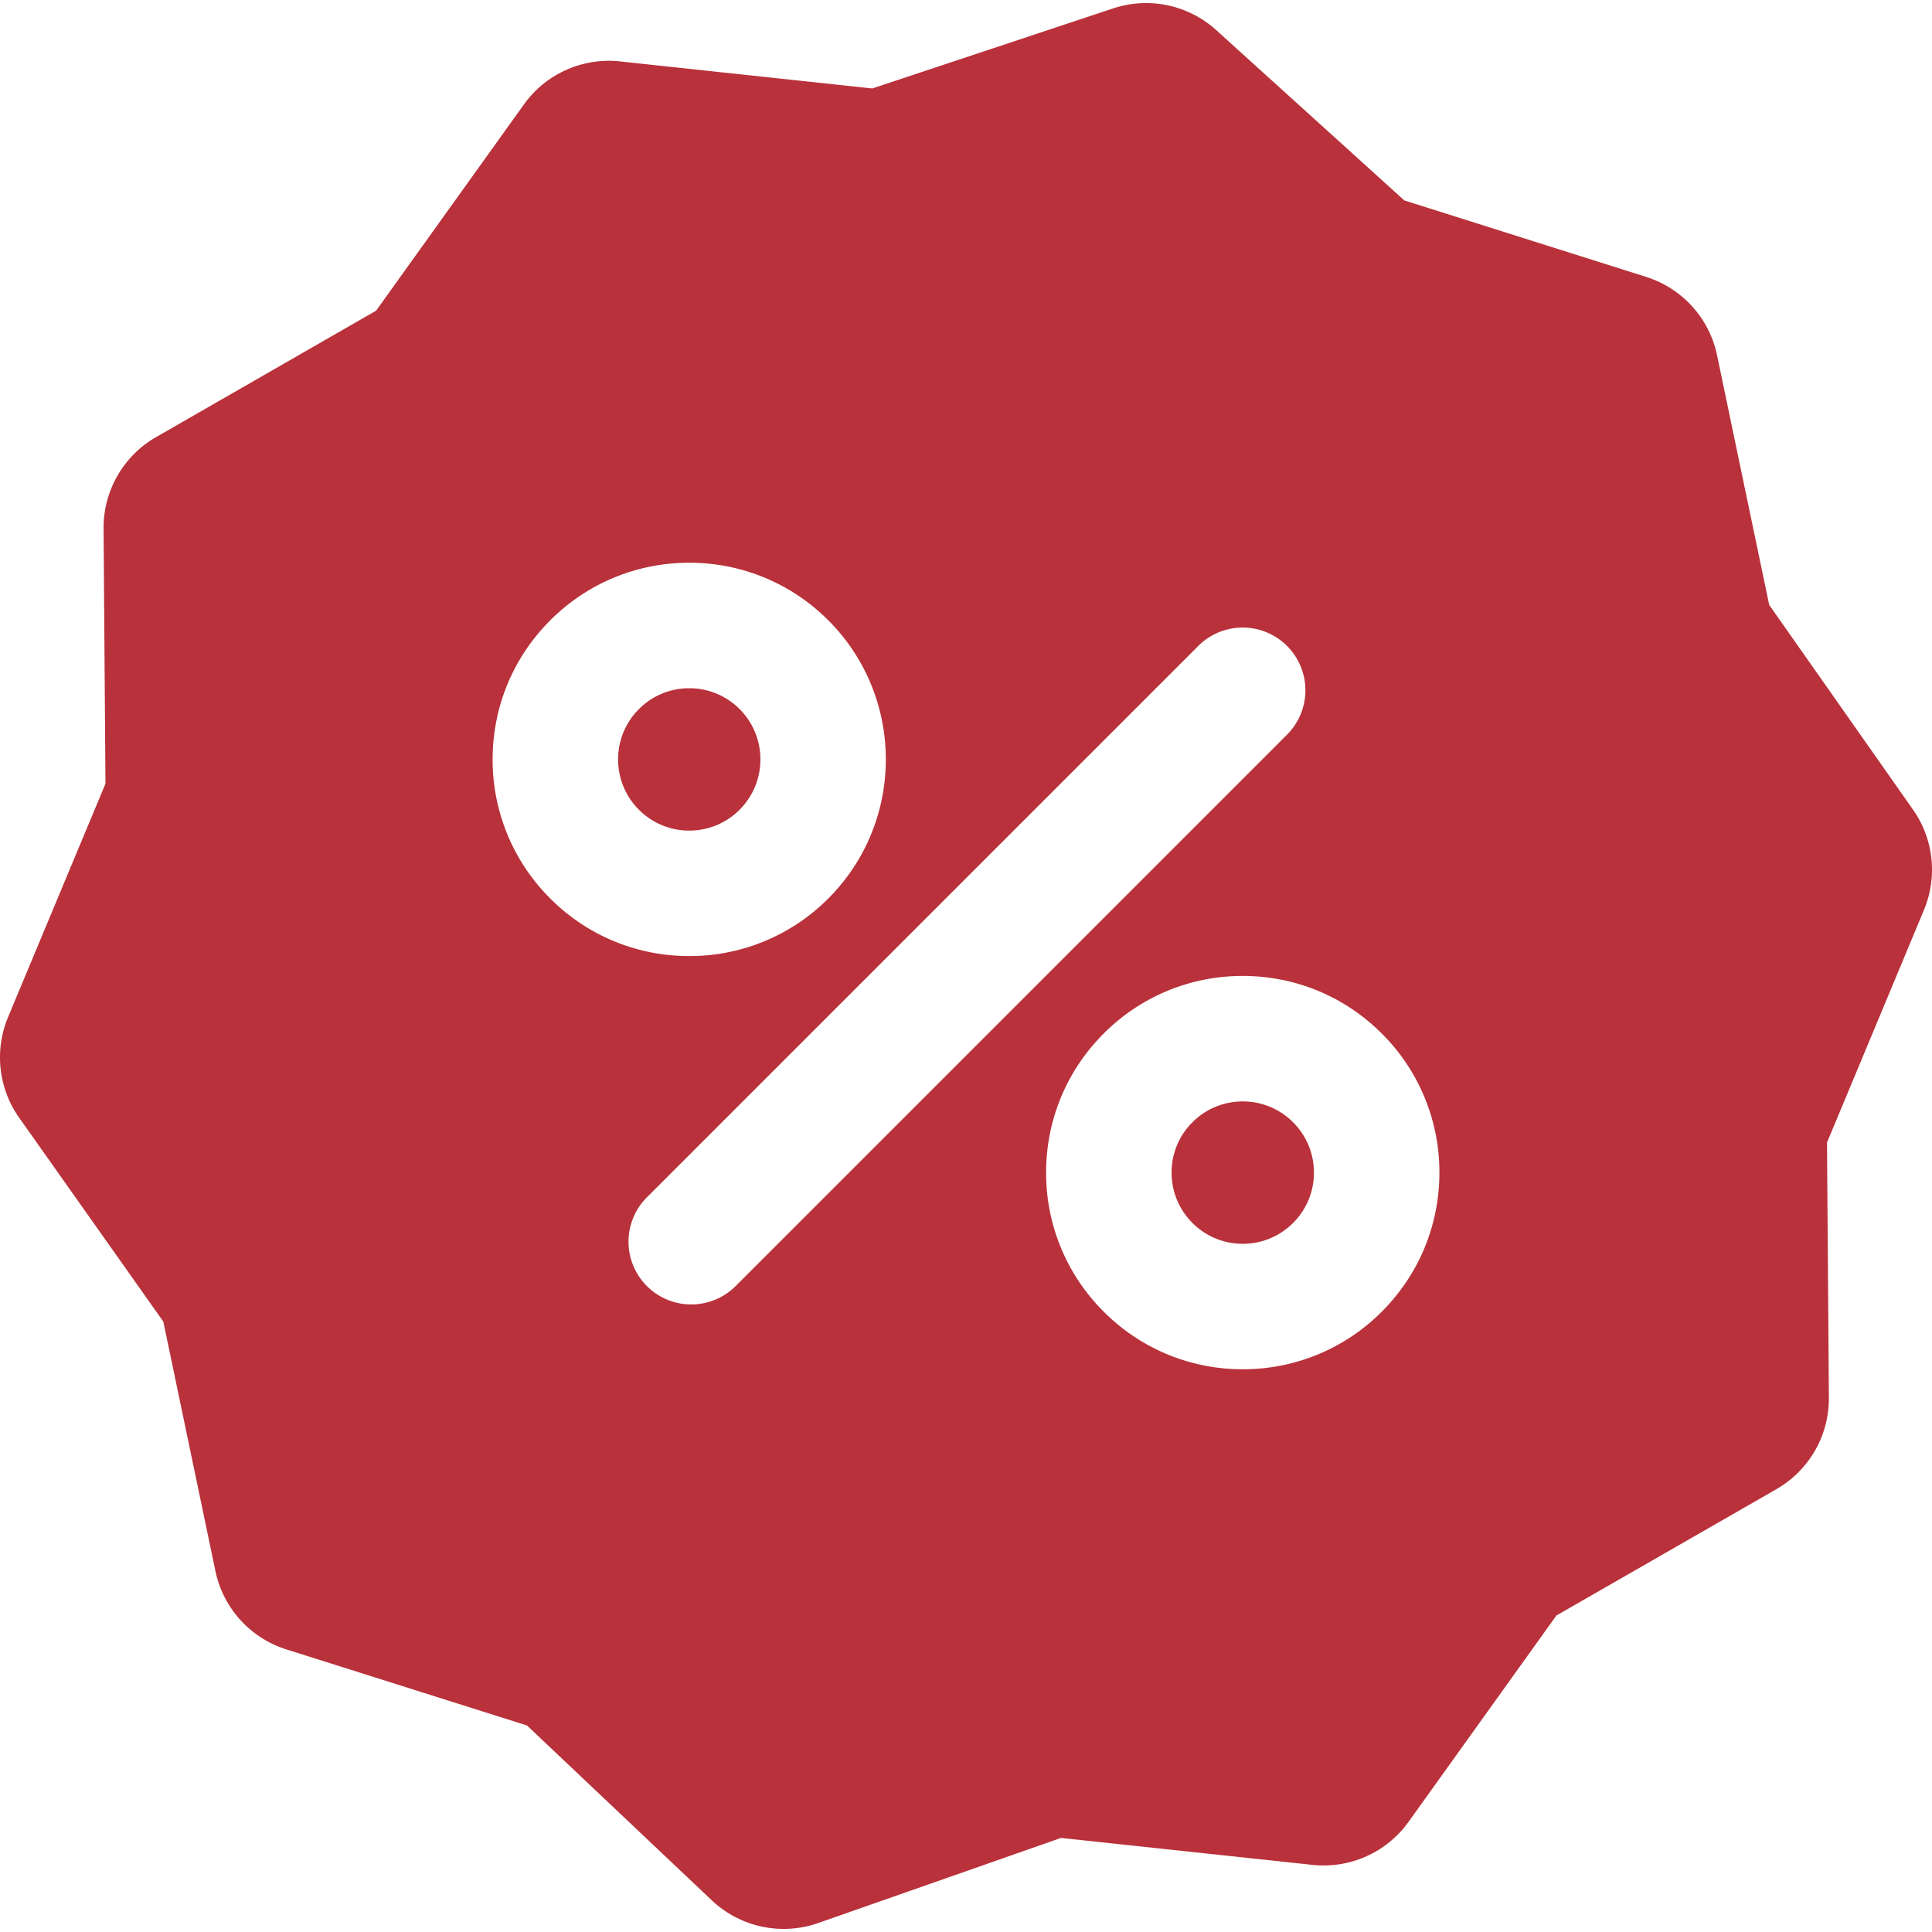 <svg xmlns="http://www.w3.org/2000/svg" viewBox="0 0 230.955 230.955"><g fill="#b9313a"><path d="M148.56 131.668c-2.27 0-4.408.885-6.015 2.492a8.447 8.447 0 0 0-2.492 6.016c0 2.27.885 4.408 2.49 6.015a8.455 8.455 0 0 0 6.018 2.494c2.272 0 4.41-.886 6.016-2.492a8.454 8.454 0 0 0 2.493-6.016c0-2.272-.887-4.41-2.493-6.016a8.447 8.447 0 0 0-6.016-2.492zM88.412 96.796c3.317-3.316 3.317-8.714 0-12.032a8.45 8.45 0 0 0-6.015-2.49 8.45 8.45 0 0 0-6.016 2.49 8.45 8.45 0 0 0-2.49 6.017 8.45 8.45 0 0 0 2.49 6.017 8.452 8.452 0 0 0 6.017 2.492c2.273 0 4.41-.886 6.015-2.494z"/><path d="M228.685 96.788l-17.194-24.48-6.232-29.842c-.924-4.422-4.16-8-8.468-9.362l-28.914-9.144-22.483-20.357a12.5 12.5 0 0 0-12.332-2.597l-28.784 9.568-30.158-3.232a12.484 12.484 0 0 0-11.492 5.147L44.958 37.143l-26.302 15.11a12.503 12.503 0 0 0-6.274 10.93l.225 30.504L.964 121.59a12.5 12.5 0 0 0 1.33 12.03l17.23 24.365 6.228 29.82c.924 4.423 4.16 8.002 8.468 9.363l28.78 9.1 22.087 20.897a12.5 12.5 0 0 0 12.725 2.717l29.028-10.173 30.052 3.22c4.49.482 8.87-1.488 11.493-5.15l17.666-24.654 26.303-15.107a12.496 12.496 0 0 0 6.274-10.932l-.225-30.506 11.59-27.8a12.5 12.5 0 0 0-1.307-11.994zM58.89 90.78c0-6.278 2.445-12.182 6.885-16.622a23.355 23.355 0 0 1 16.623-6.885 23.355 23.355 0 0 1 16.622 6.885c9.165 9.167 9.165 24.08 0 33.246a23.36 23.36 0 0 1-16.622 6.885 23.355 23.355 0 0 1-16.623-6.886A23.353 23.353 0 0 1 58.89 90.78zm29.048 62.96a7.48 7.48 0 0 1-5.304 2.196 7.5 7.5 0 0 1-5.304-12.803l65.917-65.917a7.5 7.5 0 0 1 10.607 10.607L87.938 153.74zm77.245 3.057a23.352 23.352 0 0 1-16.62 6.886 23.35 23.35 0 0 1-16.624-6.887 23.353 23.353 0 0 1-6.886-16.62c0-6.28 2.445-12.185 6.886-16.624a23.355 23.355 0 0 1 16.622-6.885c6.28 0 12.183 2.445 16.622 6.886a23.353 23.353 0 0 1 6.886 16.622c0 6.28-2.447 12.183-6.887 16.622z"/></g></svg>